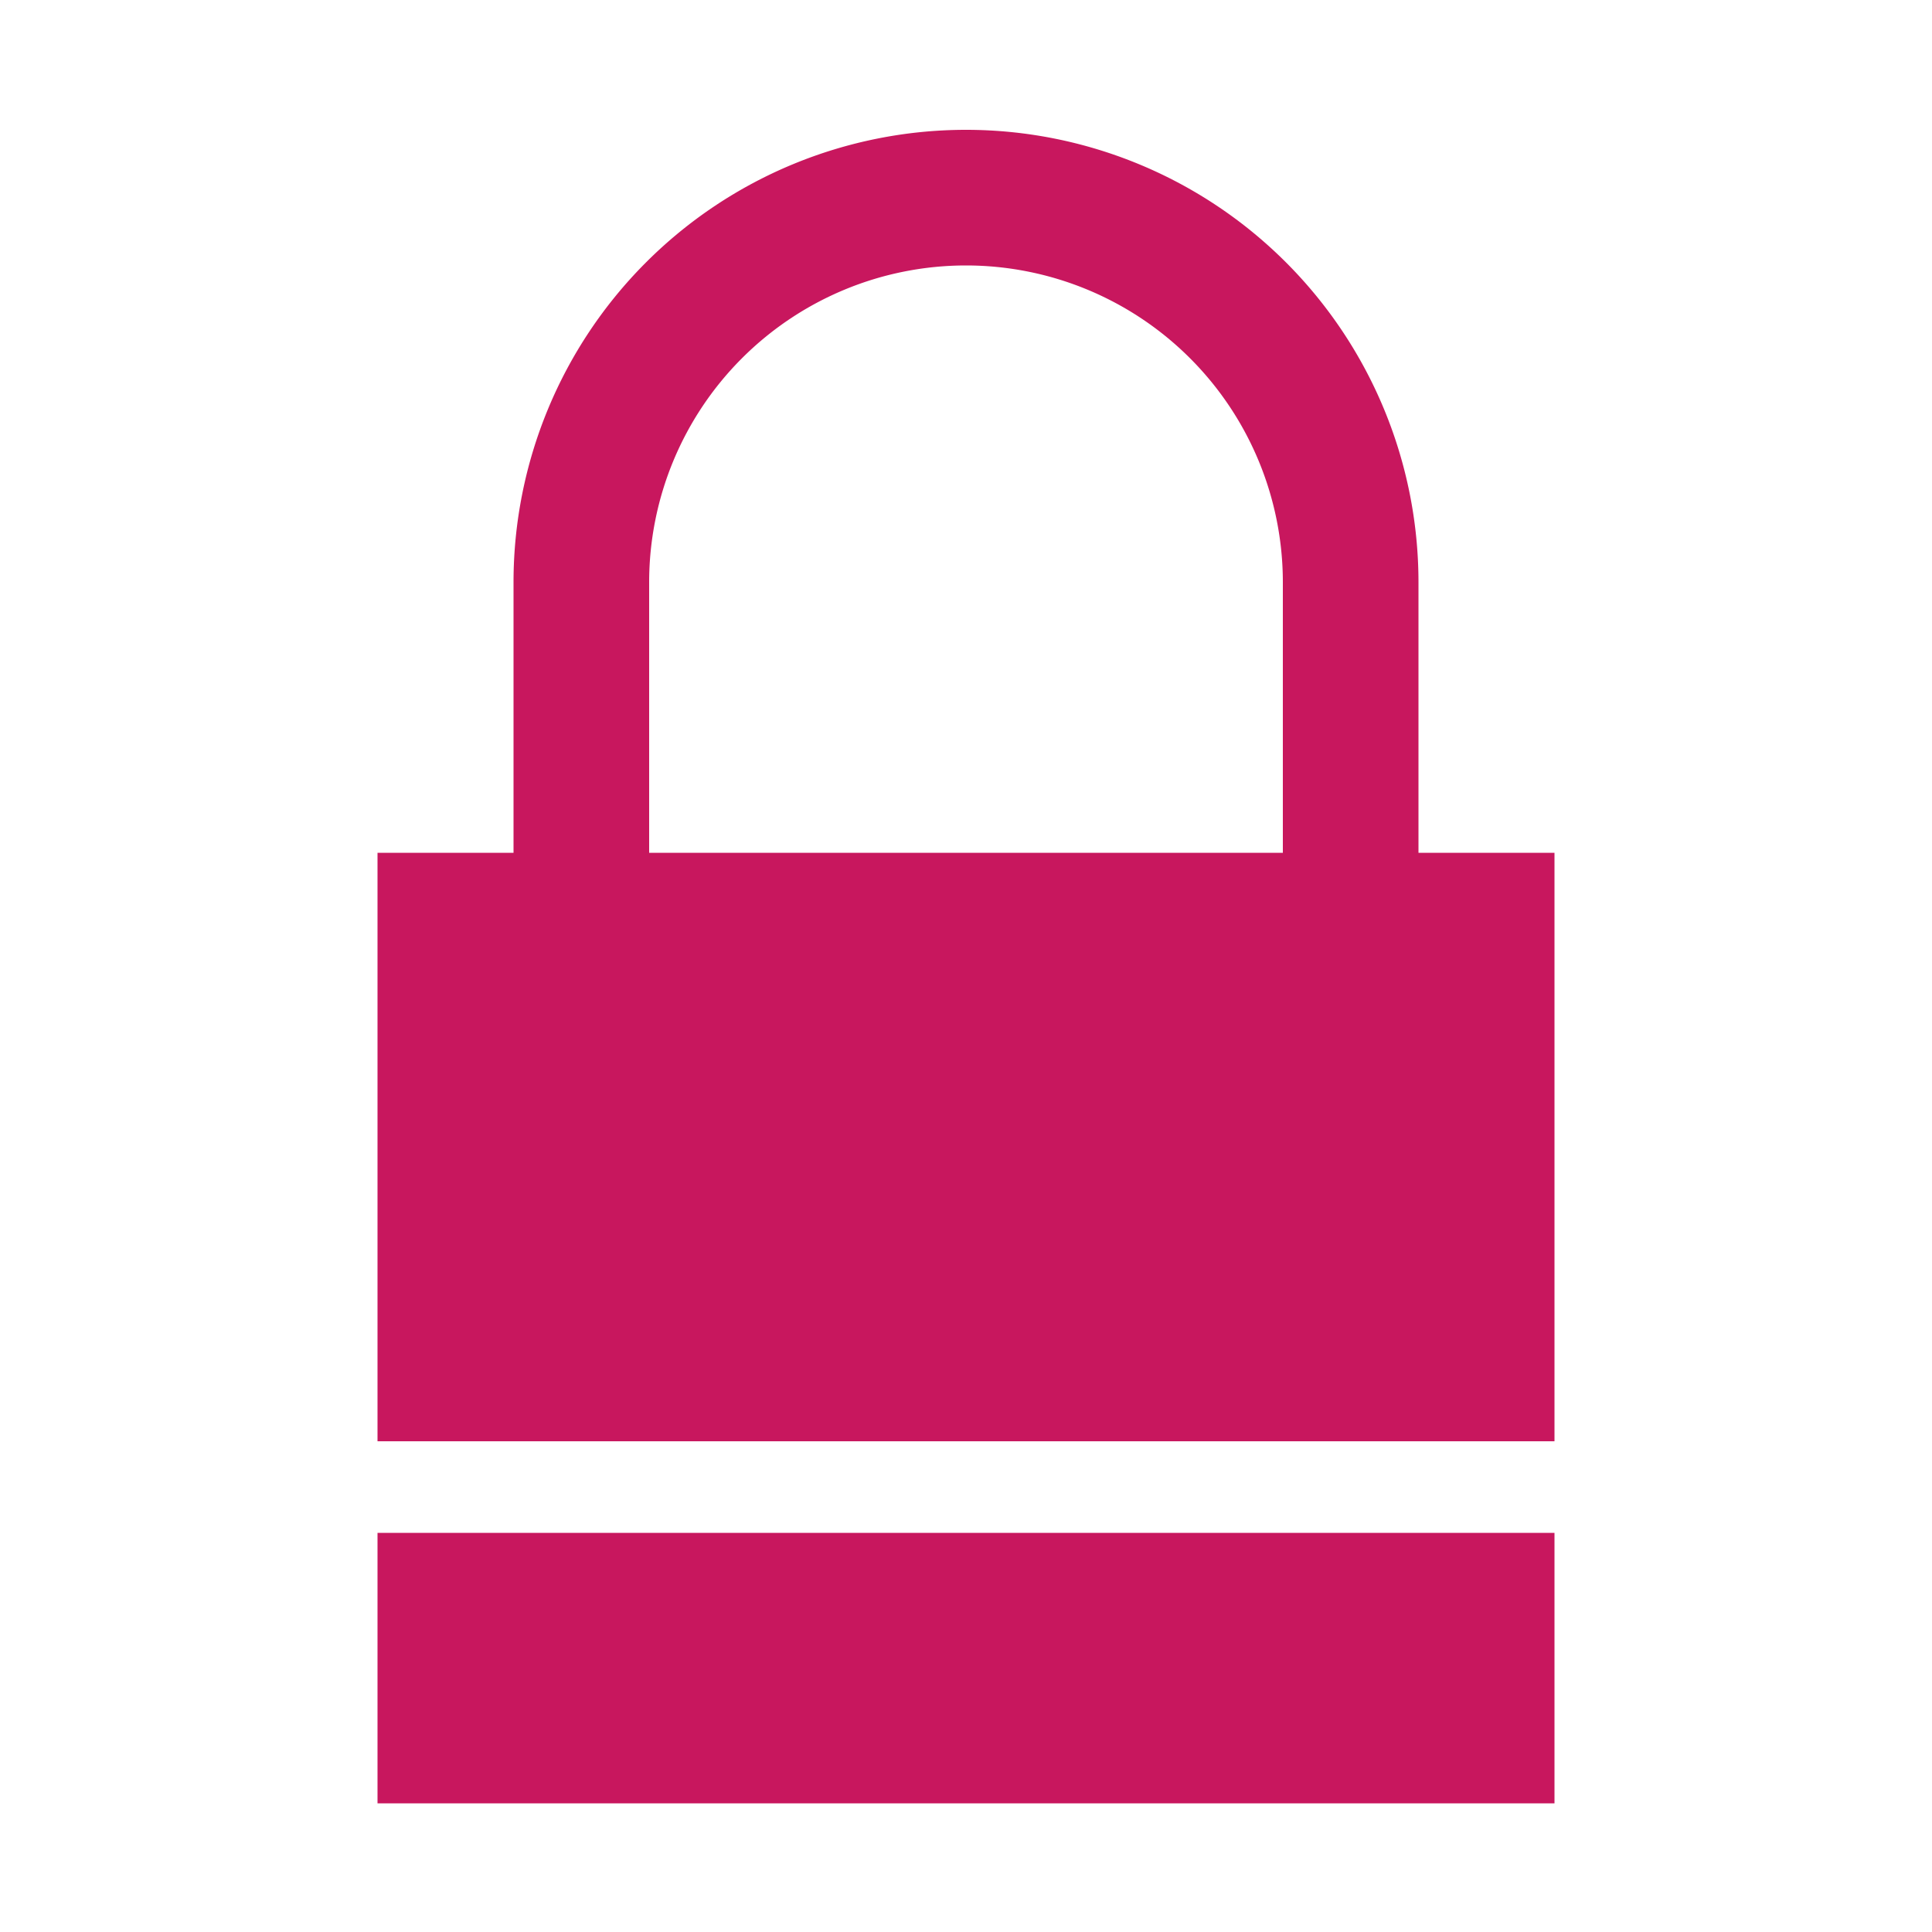 <svg id="Layer_1" data-name="Layer 1" xmlns="http://www.w3.org/2000/svg" viewBox="0 0 50 50"><defs><style>.cls-1{fill:#c8175e;}.cls-2{fill:none;}</style></defs><title>ico_capitalvencimiento</title><path class="cls-1" d="M9.77,46.67H40.23v-7H9.77Zm26.94-24.6v-7a11.71,11.71,0,1,0-23.42,0v7H9.77V37.3H40.23V22.07Zm-3.51,0H16.8v-7a8.2,8.2,0,0,1,16.4,0Z"/><rect class="cls-2" width="50" height="50"/></svg>